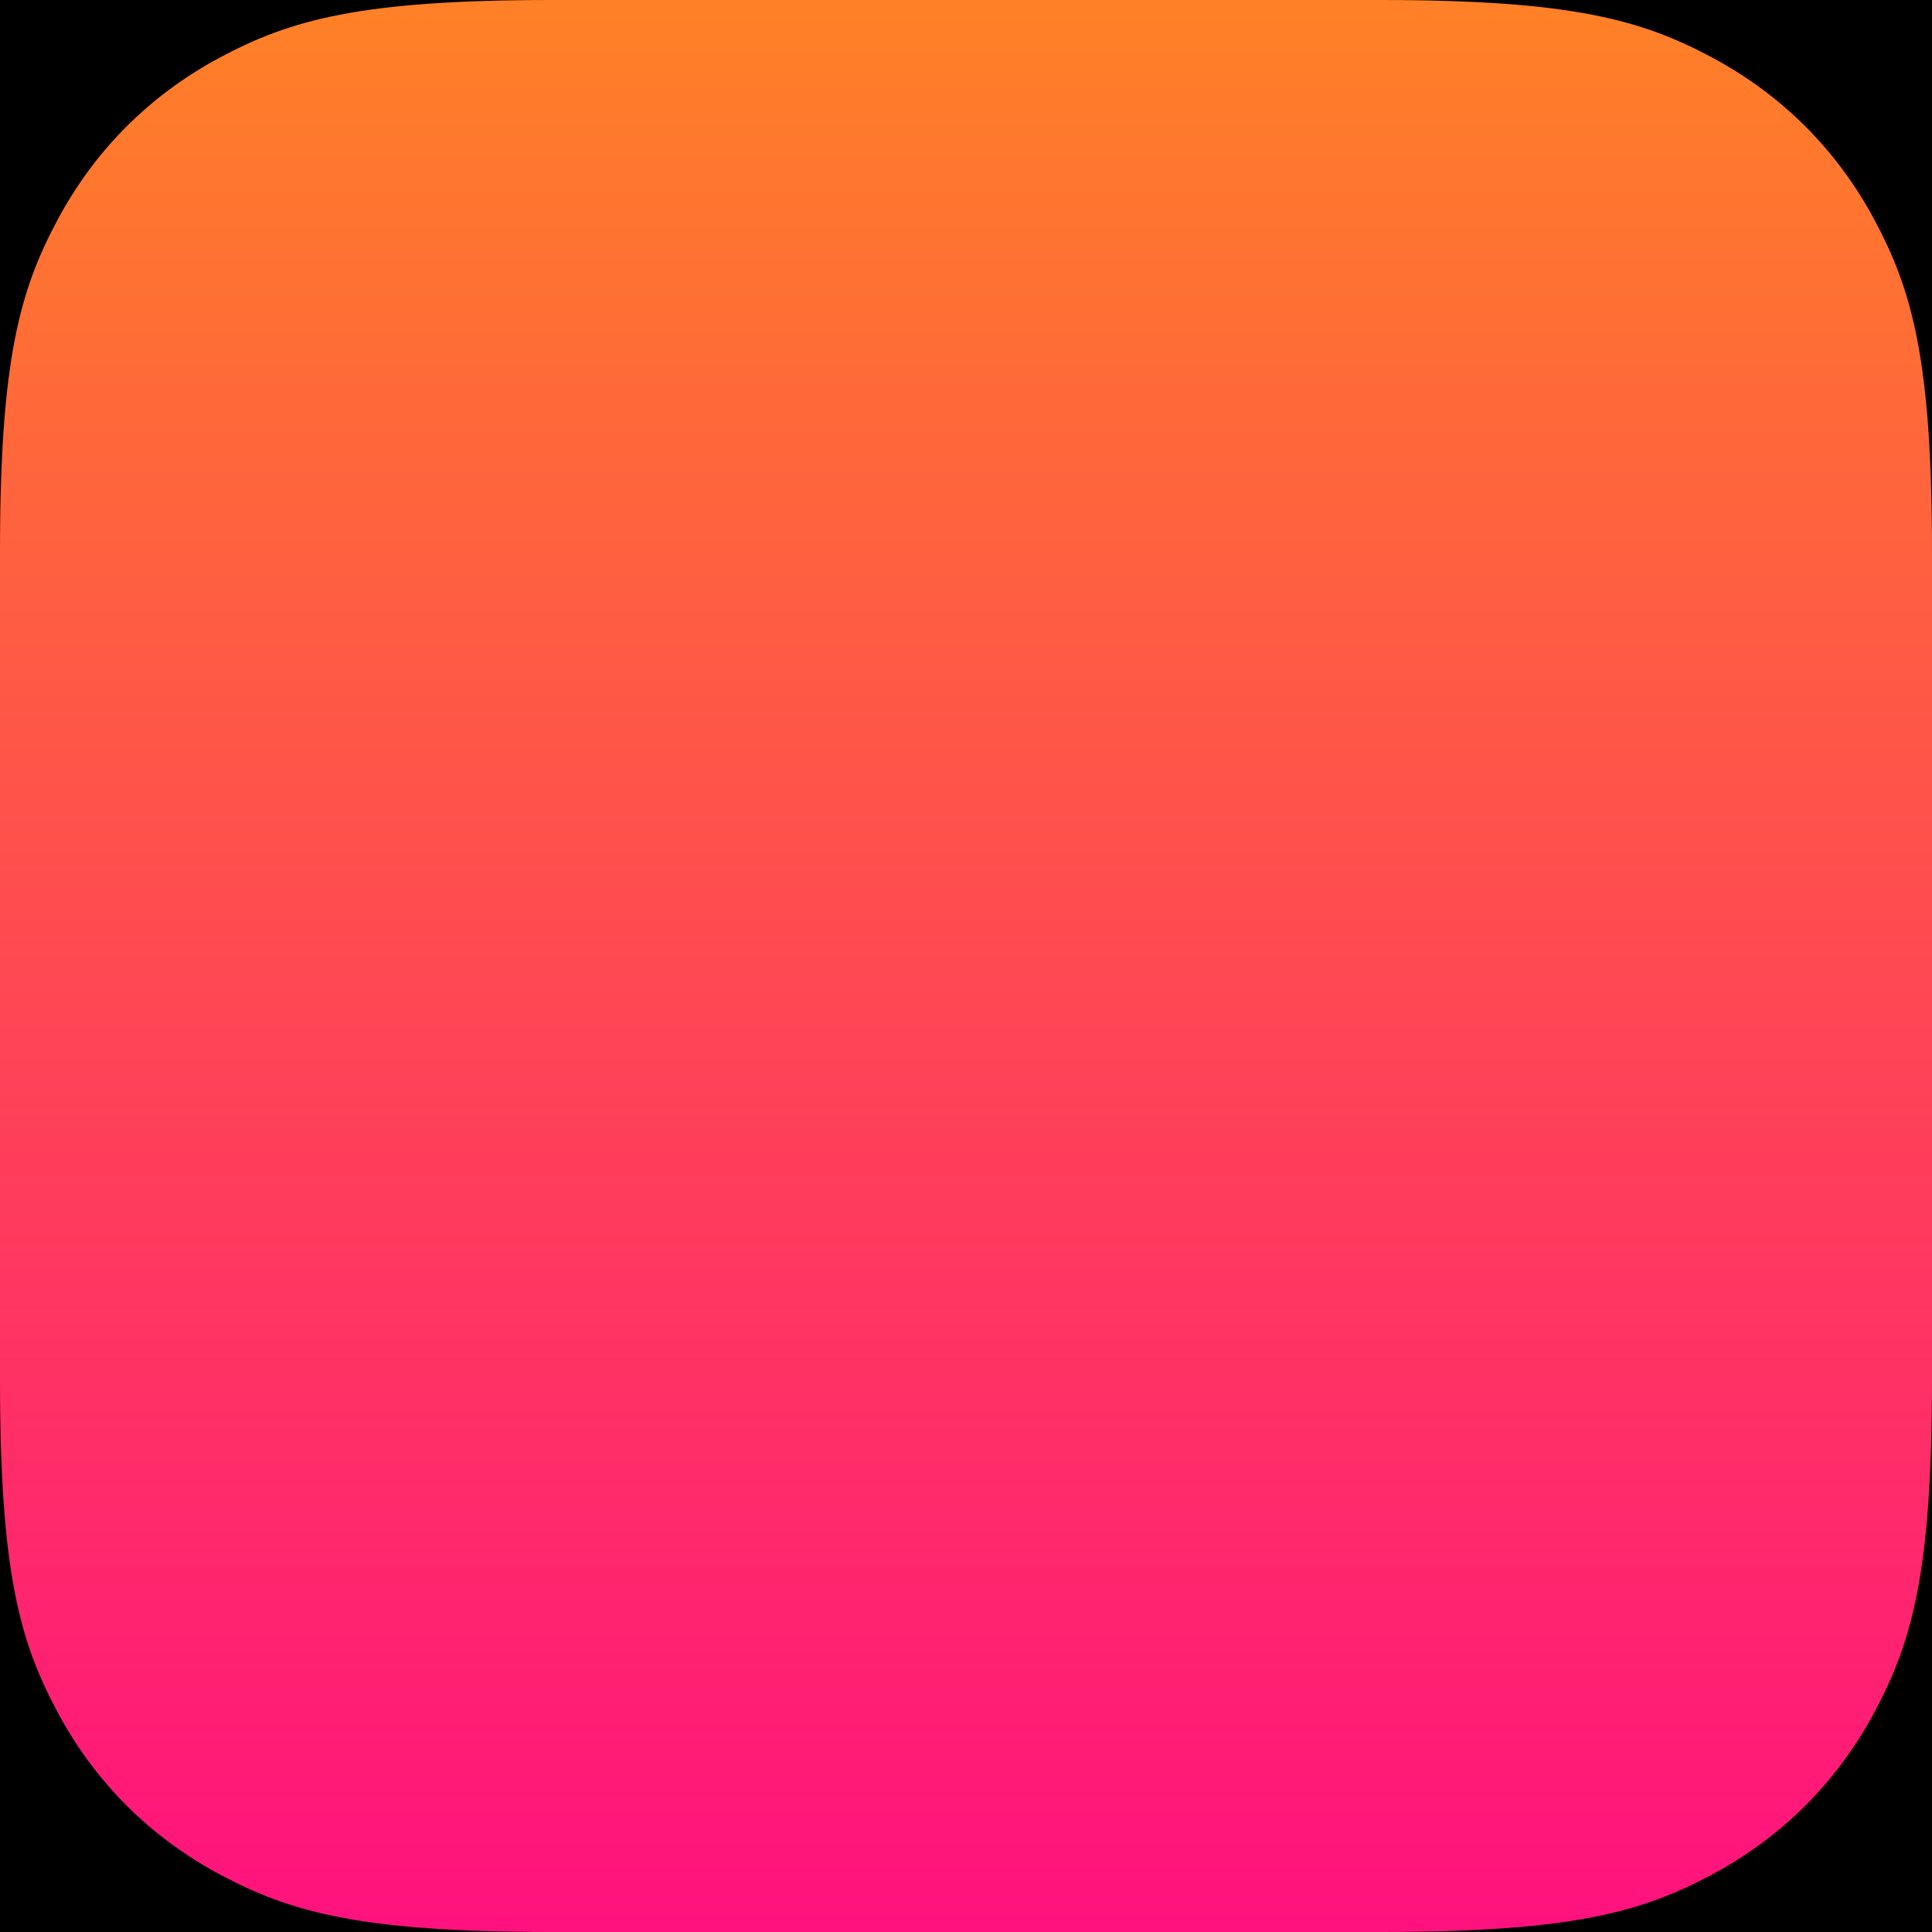 <?xml version="1.0" encoding="UTF-8"?>
<svg width="29px" height="29px" viewBox="0 0 29 29" version="1.1" xmlns="http://www.w3.org/2000/svg" xmlns:xlink="http://www.w3.org/1999/xlink">
    <!-- Generator: sketchtool 57.1 (101010) - https://sketch.com -->
    <title>icon_29pt</title>
    <desc>Created with sketchtool.</desc>
    <defs>
        <linearGradient x1="50%" y1="0%" x2="50%" y2="100%" id="linearGradient-1">
            <stop stop-color="#FF8126" offset="0%"></stop>
            <stop stop-color="#FF117E" offset="100%"></stop>
        </linearGradient>
    </defs>
    <g id="Page-1" stroke="none" stroke-width="1" fill="none" fill-rule="evenodd">
        <g id="iOS-App-Icon-Template" transform="translate(-700, -724)" fill="#000000">
            <rect x="0" y="0" width="2343" height="1162"></rect>
        </g>
        <g id="icon_29pt">
            <g id="Icon">
                <rect id="Background" fill="url(#linearGradient-1)" x="0" y="0" width="29" height="29"></rect>
                <g id="Smooth-Corners" fill="#000000">
                    <path d="M-2.22948441e-16,20.722 C1.29539465e-16,23.601 0.3,24.644 0.862,25.697 C1.425,26.749 2.251,27.575 3.303,28.138 C4.356,28.7 5.399,29 8.278,29 L8.278,29 L0,29 Z M29,20.722 L29,29 L20.722,29 C23.601,29 24.644,28.7 25.697,28.138 C26.749,27.575 27.575,26.749 28.138,25.697 C28.7,24.644 29,23.601 29,20.722 L29,20.722 Z M29,8.278 C29,5.399 28.7,4.356 28.138,3.303 C27.575,2.251 26.749,1.425 25.697,0.862 C24.644,0.3 23.601,-1.94309197e-16 20.722,3.34422662e-16 L20.722,3.34422662e-16 L29,0 Z M0,0 L8.278,-3.34422662e-16 C5.399,1.94309197e-16 4.356,0.3 3.303,0.862 C2.251,1.425 1.425,2.251 0.862,3.303 C0.3,4.356 -1.29539465e-16,5.399 2.22948441e-16,8.278 L2.22948441e-16,8.278 L0,0 Z"></path>
                </g>
            </g>
        </g>
    </g>
</svg>